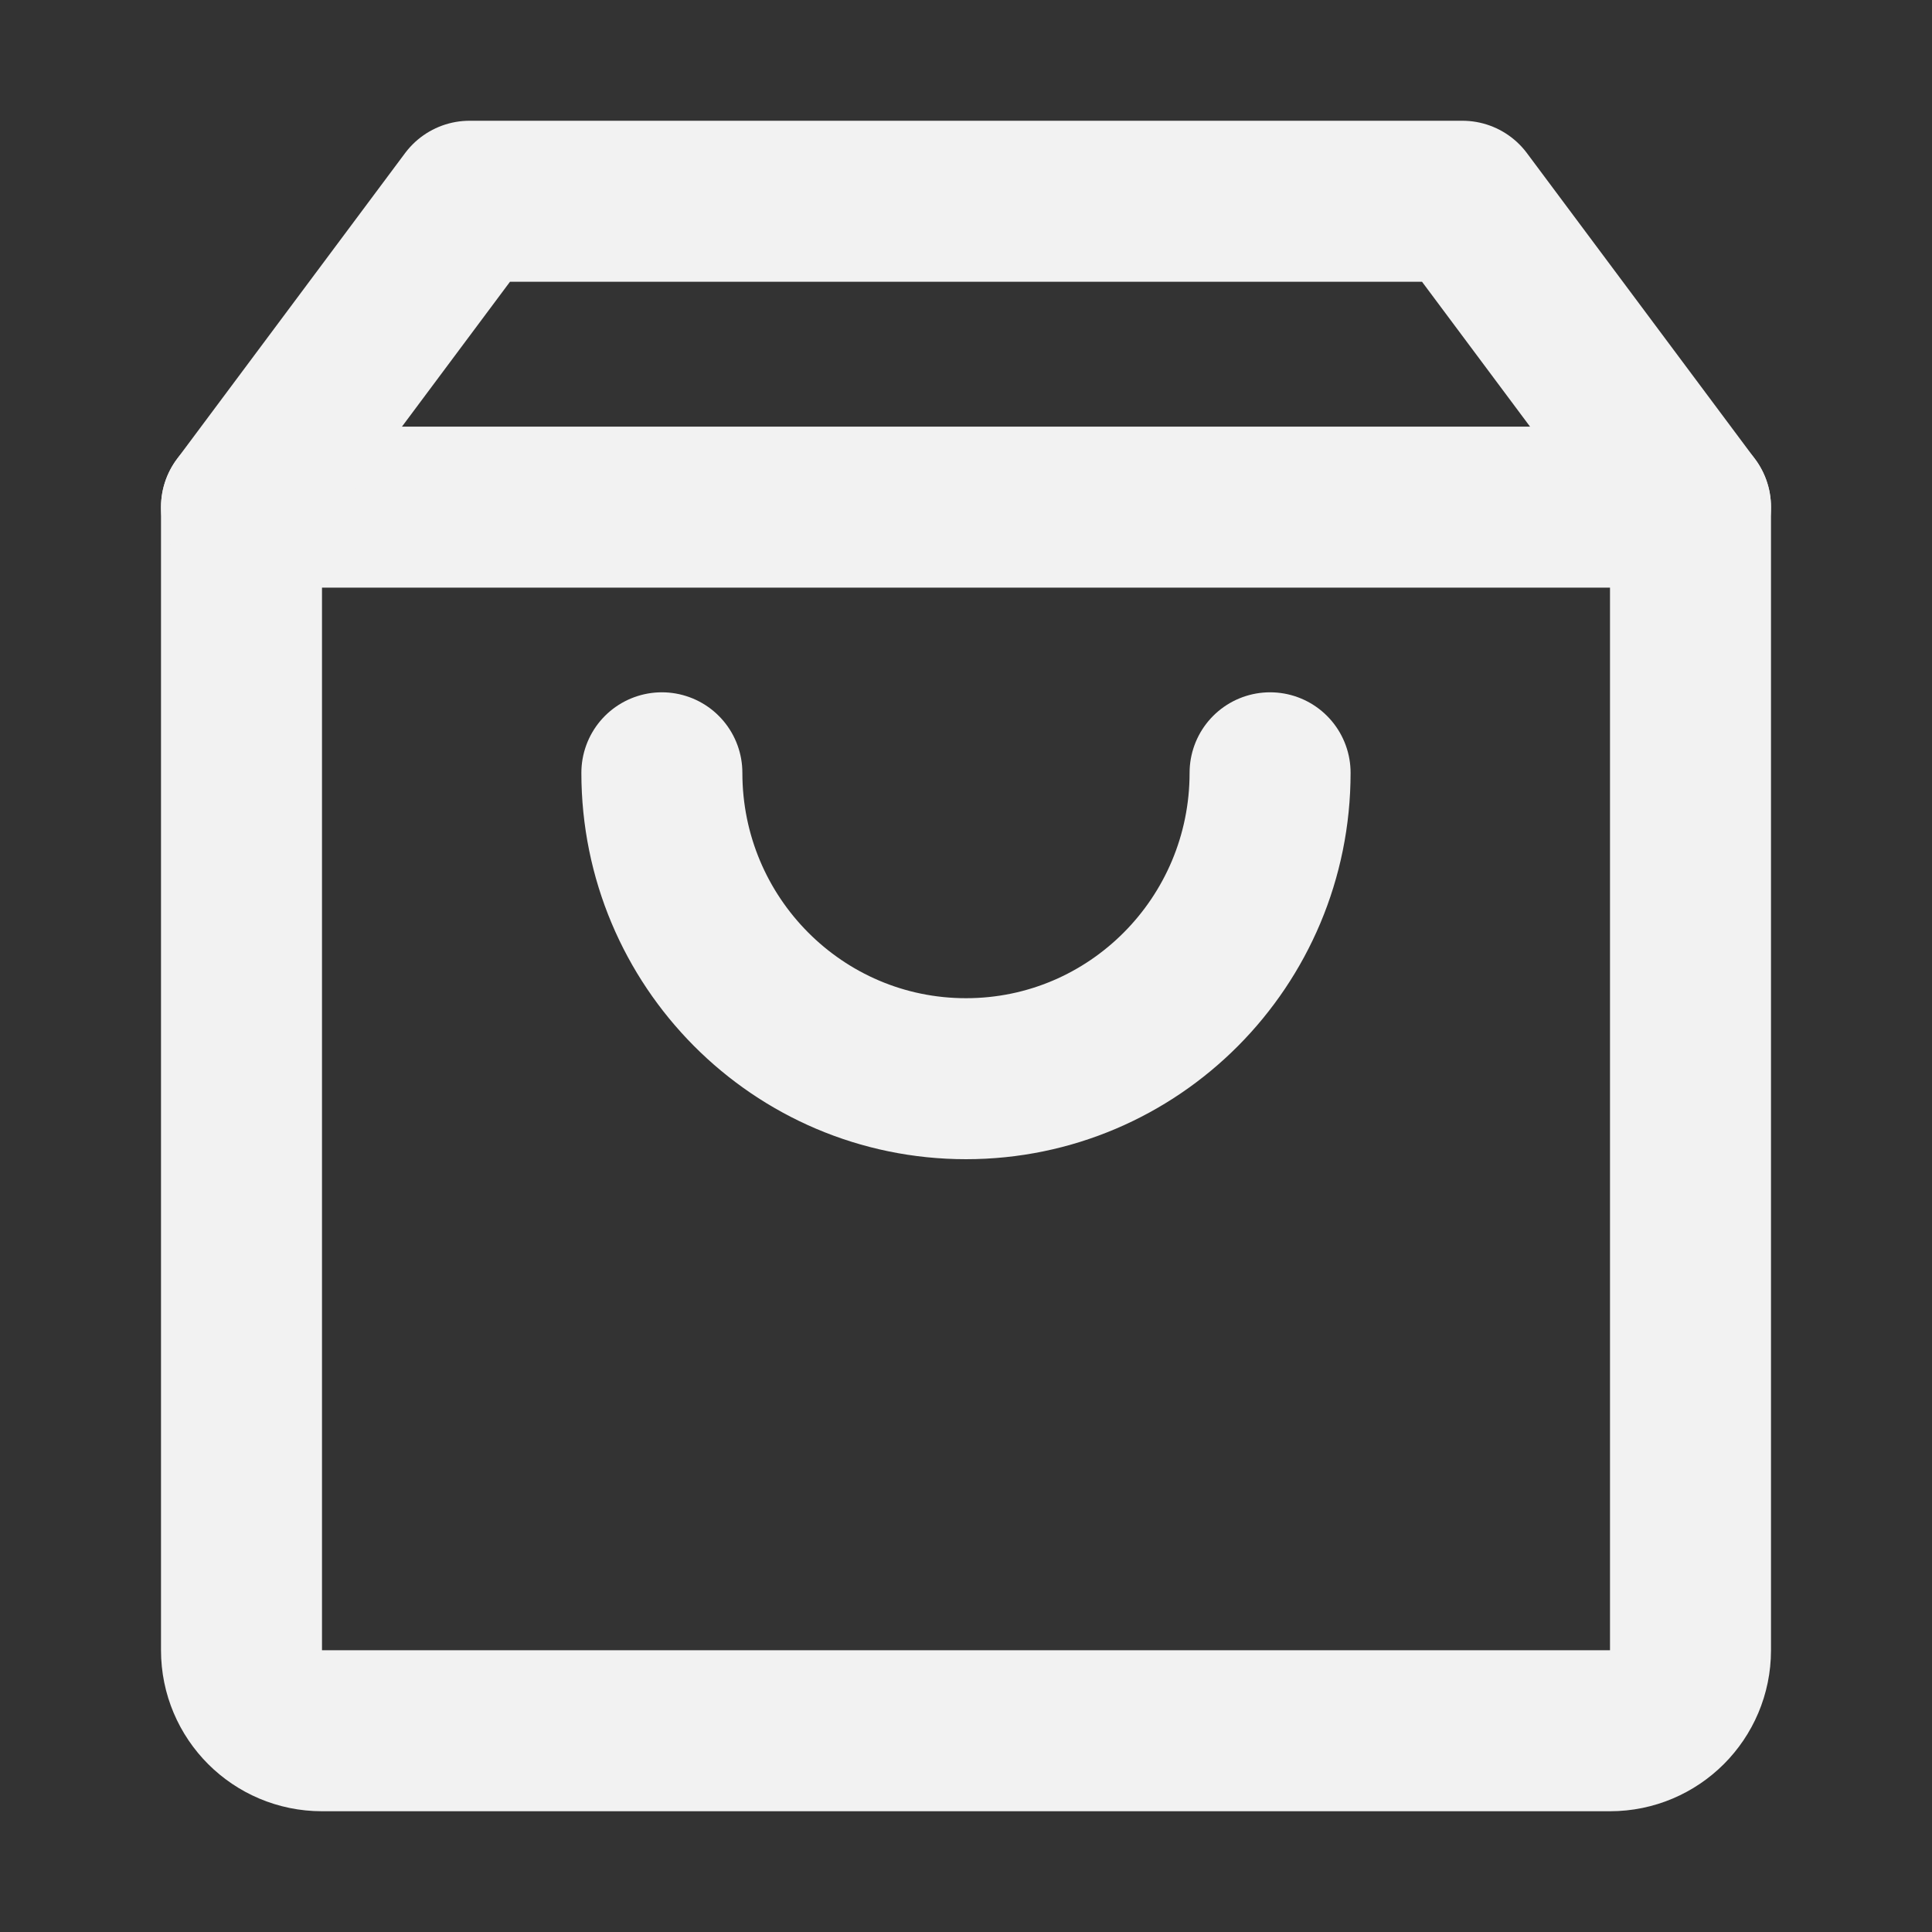 <?xml version="1.0" encoding="UTF-8"?><svg width="24" height="24" viewBox="0 0 48 48" fill="none" xmlns="http://www.w3.org/2000/svg"><rect x="0" y="0" width="48" height="48" fill="#333333" stroke="none"/><path d="M6 12.6V41C6 42.105 6.895 43 8 43H40C41.105 43 42 42.105 42 41V12.6H6Z" fill="none" stroke="#F2F2F2" stroke-width="4" stroke-linejoin="round"/><path d="M42 12.6L36.333 5H11.667L6 12.6V12.6" stroke="#F2F2F2" stroke-width="4" stroke-linecap="round" stroke-linejoin="round"/><path d="M31.555 19.2C31.555 23.398 28.173 26.8 24 26.8C19.827 26.8 16.444 23.398 16.444 19.2" stroke="#F2F2F2" stroke-width="4" stroke-linecap="round" stroke-linejoin="round"/></svg>